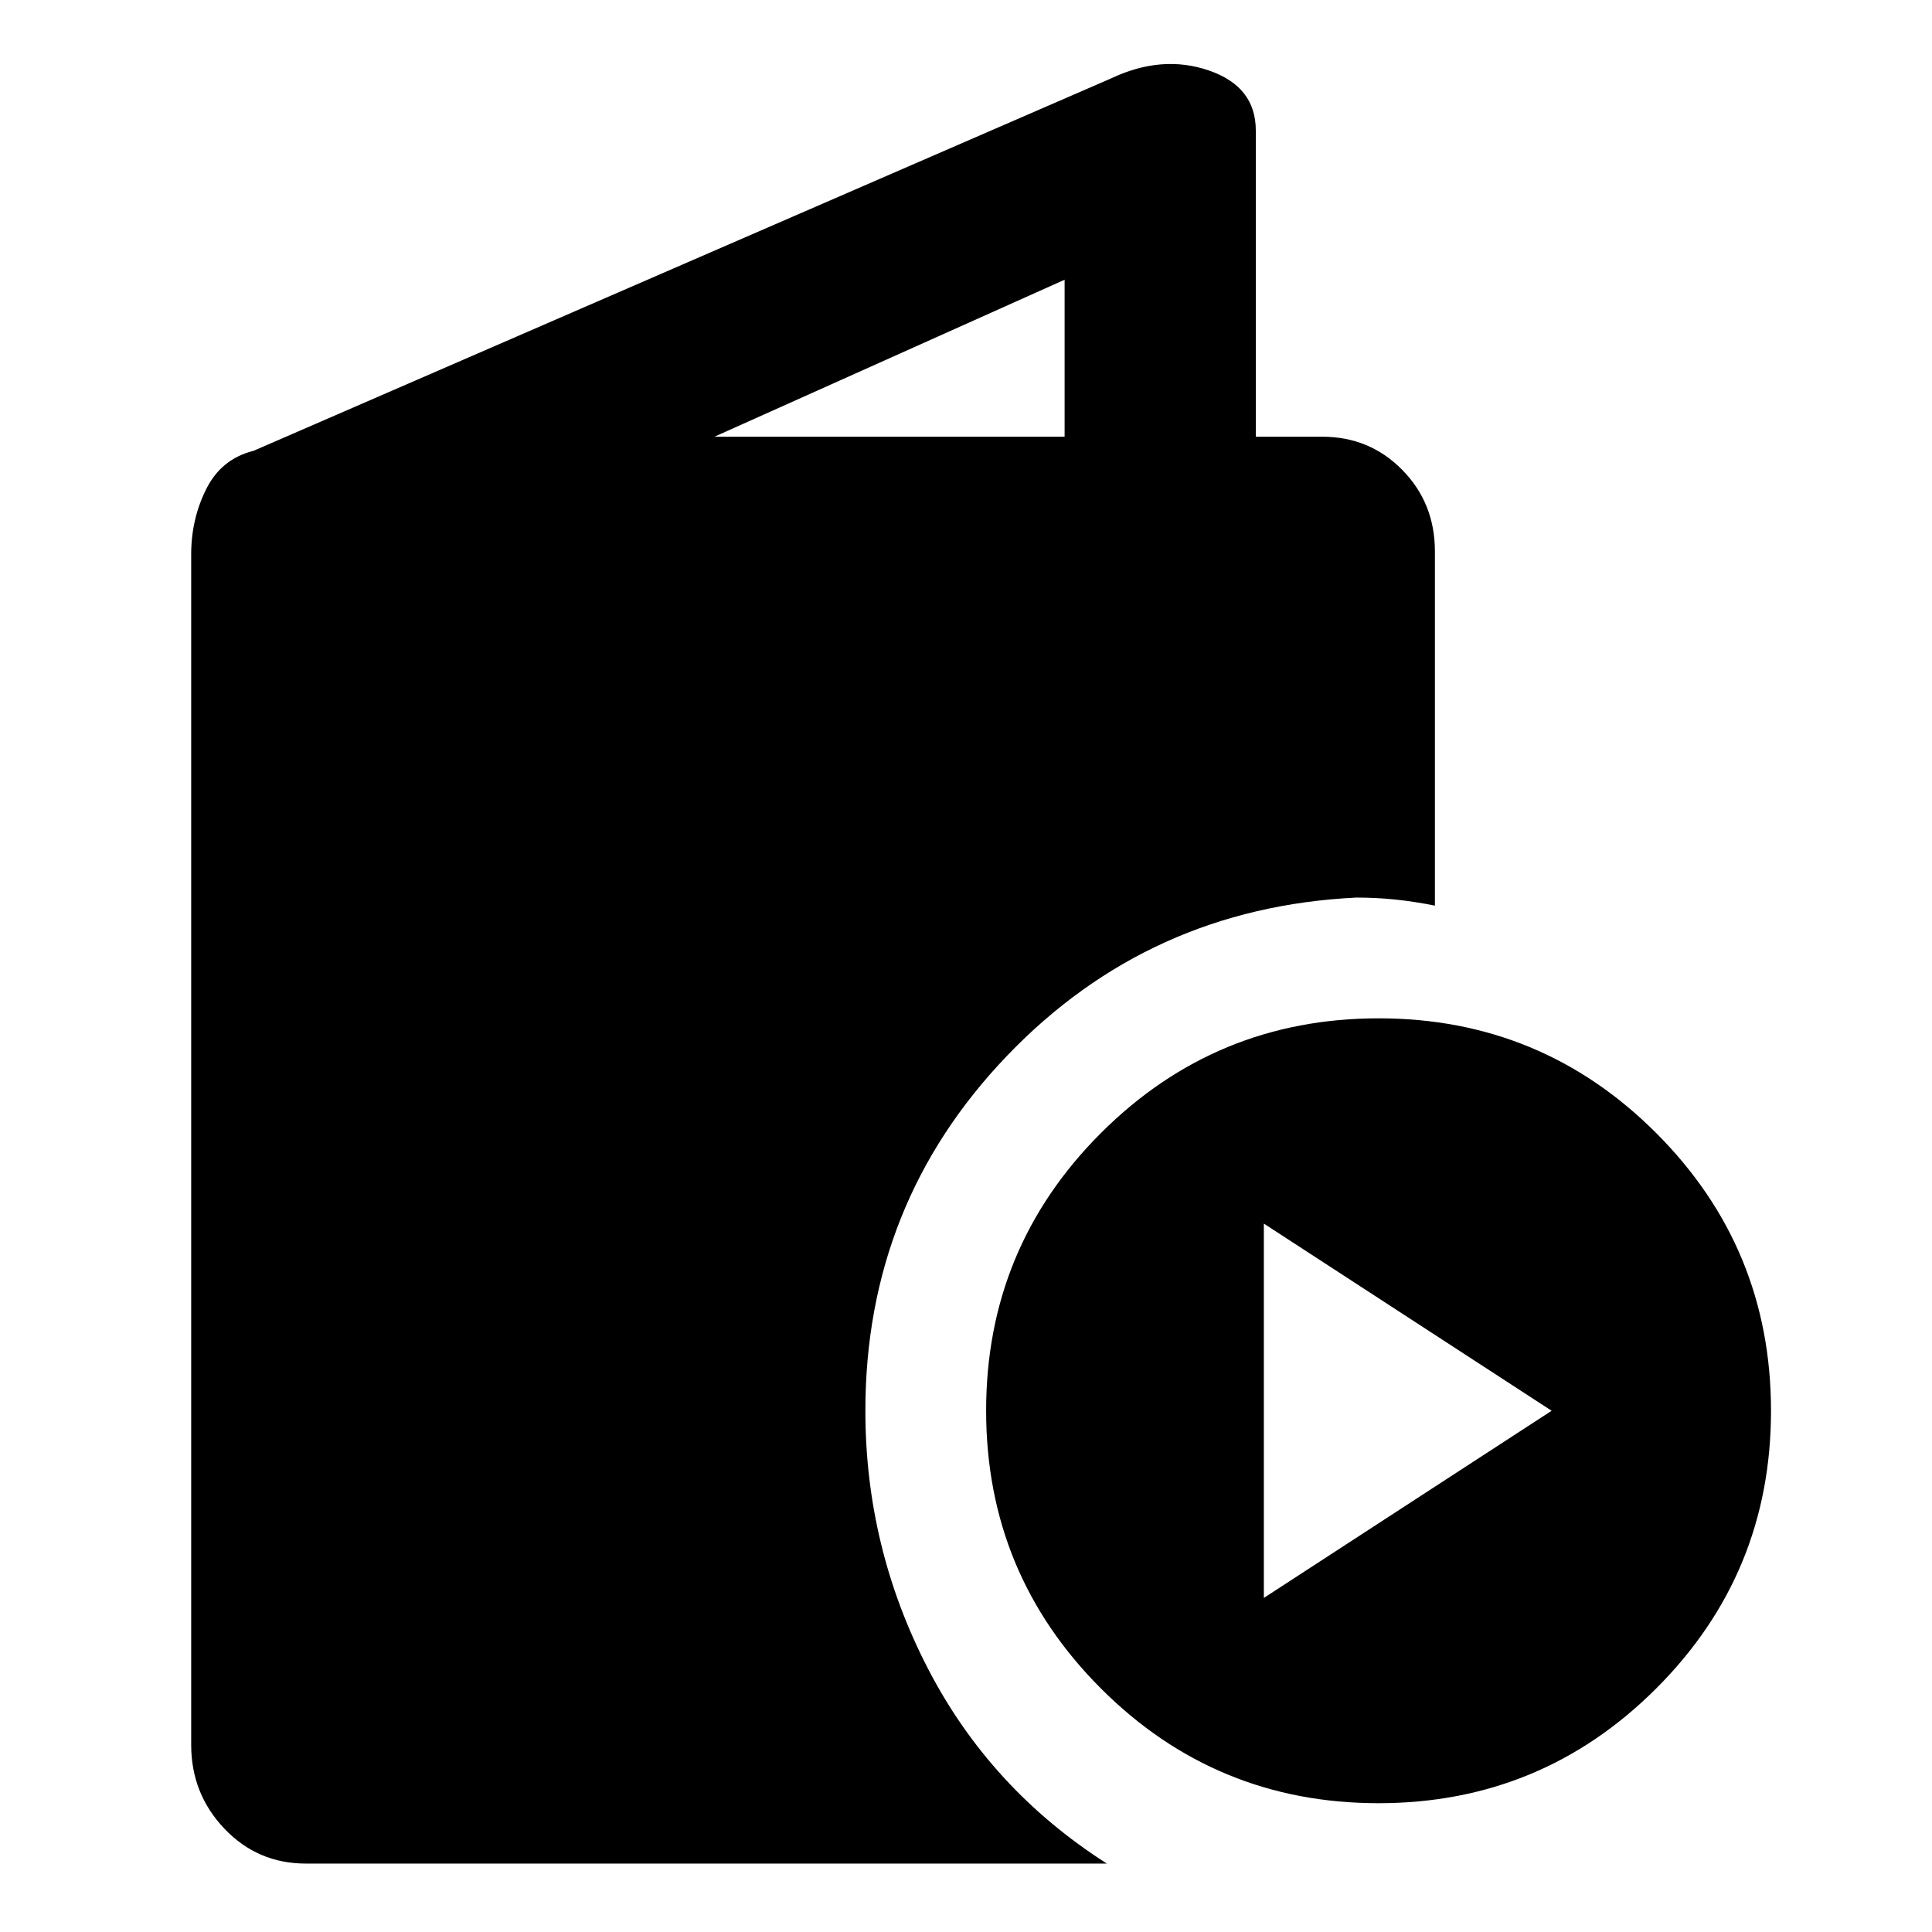 <svg xmlns="http://www.w3.org/2000/svg" width="48" height="48" viewBox="0 -960 960 960"><path d="M152-34q-24 0-40.5-17.35T95-93v-591.61q0-17.46 7.5-32.43Q110-732 126-736l426-185q25.26-12 48.63-4T624-895.17V-743h33q23.58 0 39.79 16.5T713-686v176q-10-2-19.5-3t-19.5-1q-103 5-173.5 78.5T430-259q0 67.88 31 127.94T550-34H152Zm203-709h174v-78l-174 78ZM684.95-64Q604-64 547-121.05q-57-57.06-57-138Q490-340 547.05-397q57.06-57 138-57Q766-454 823-396.95q57 57.06 57 138Q880-178 822.95-121q-57.06 57-138 57ZM628-166l143-93-143-93v186Z"/></svg>